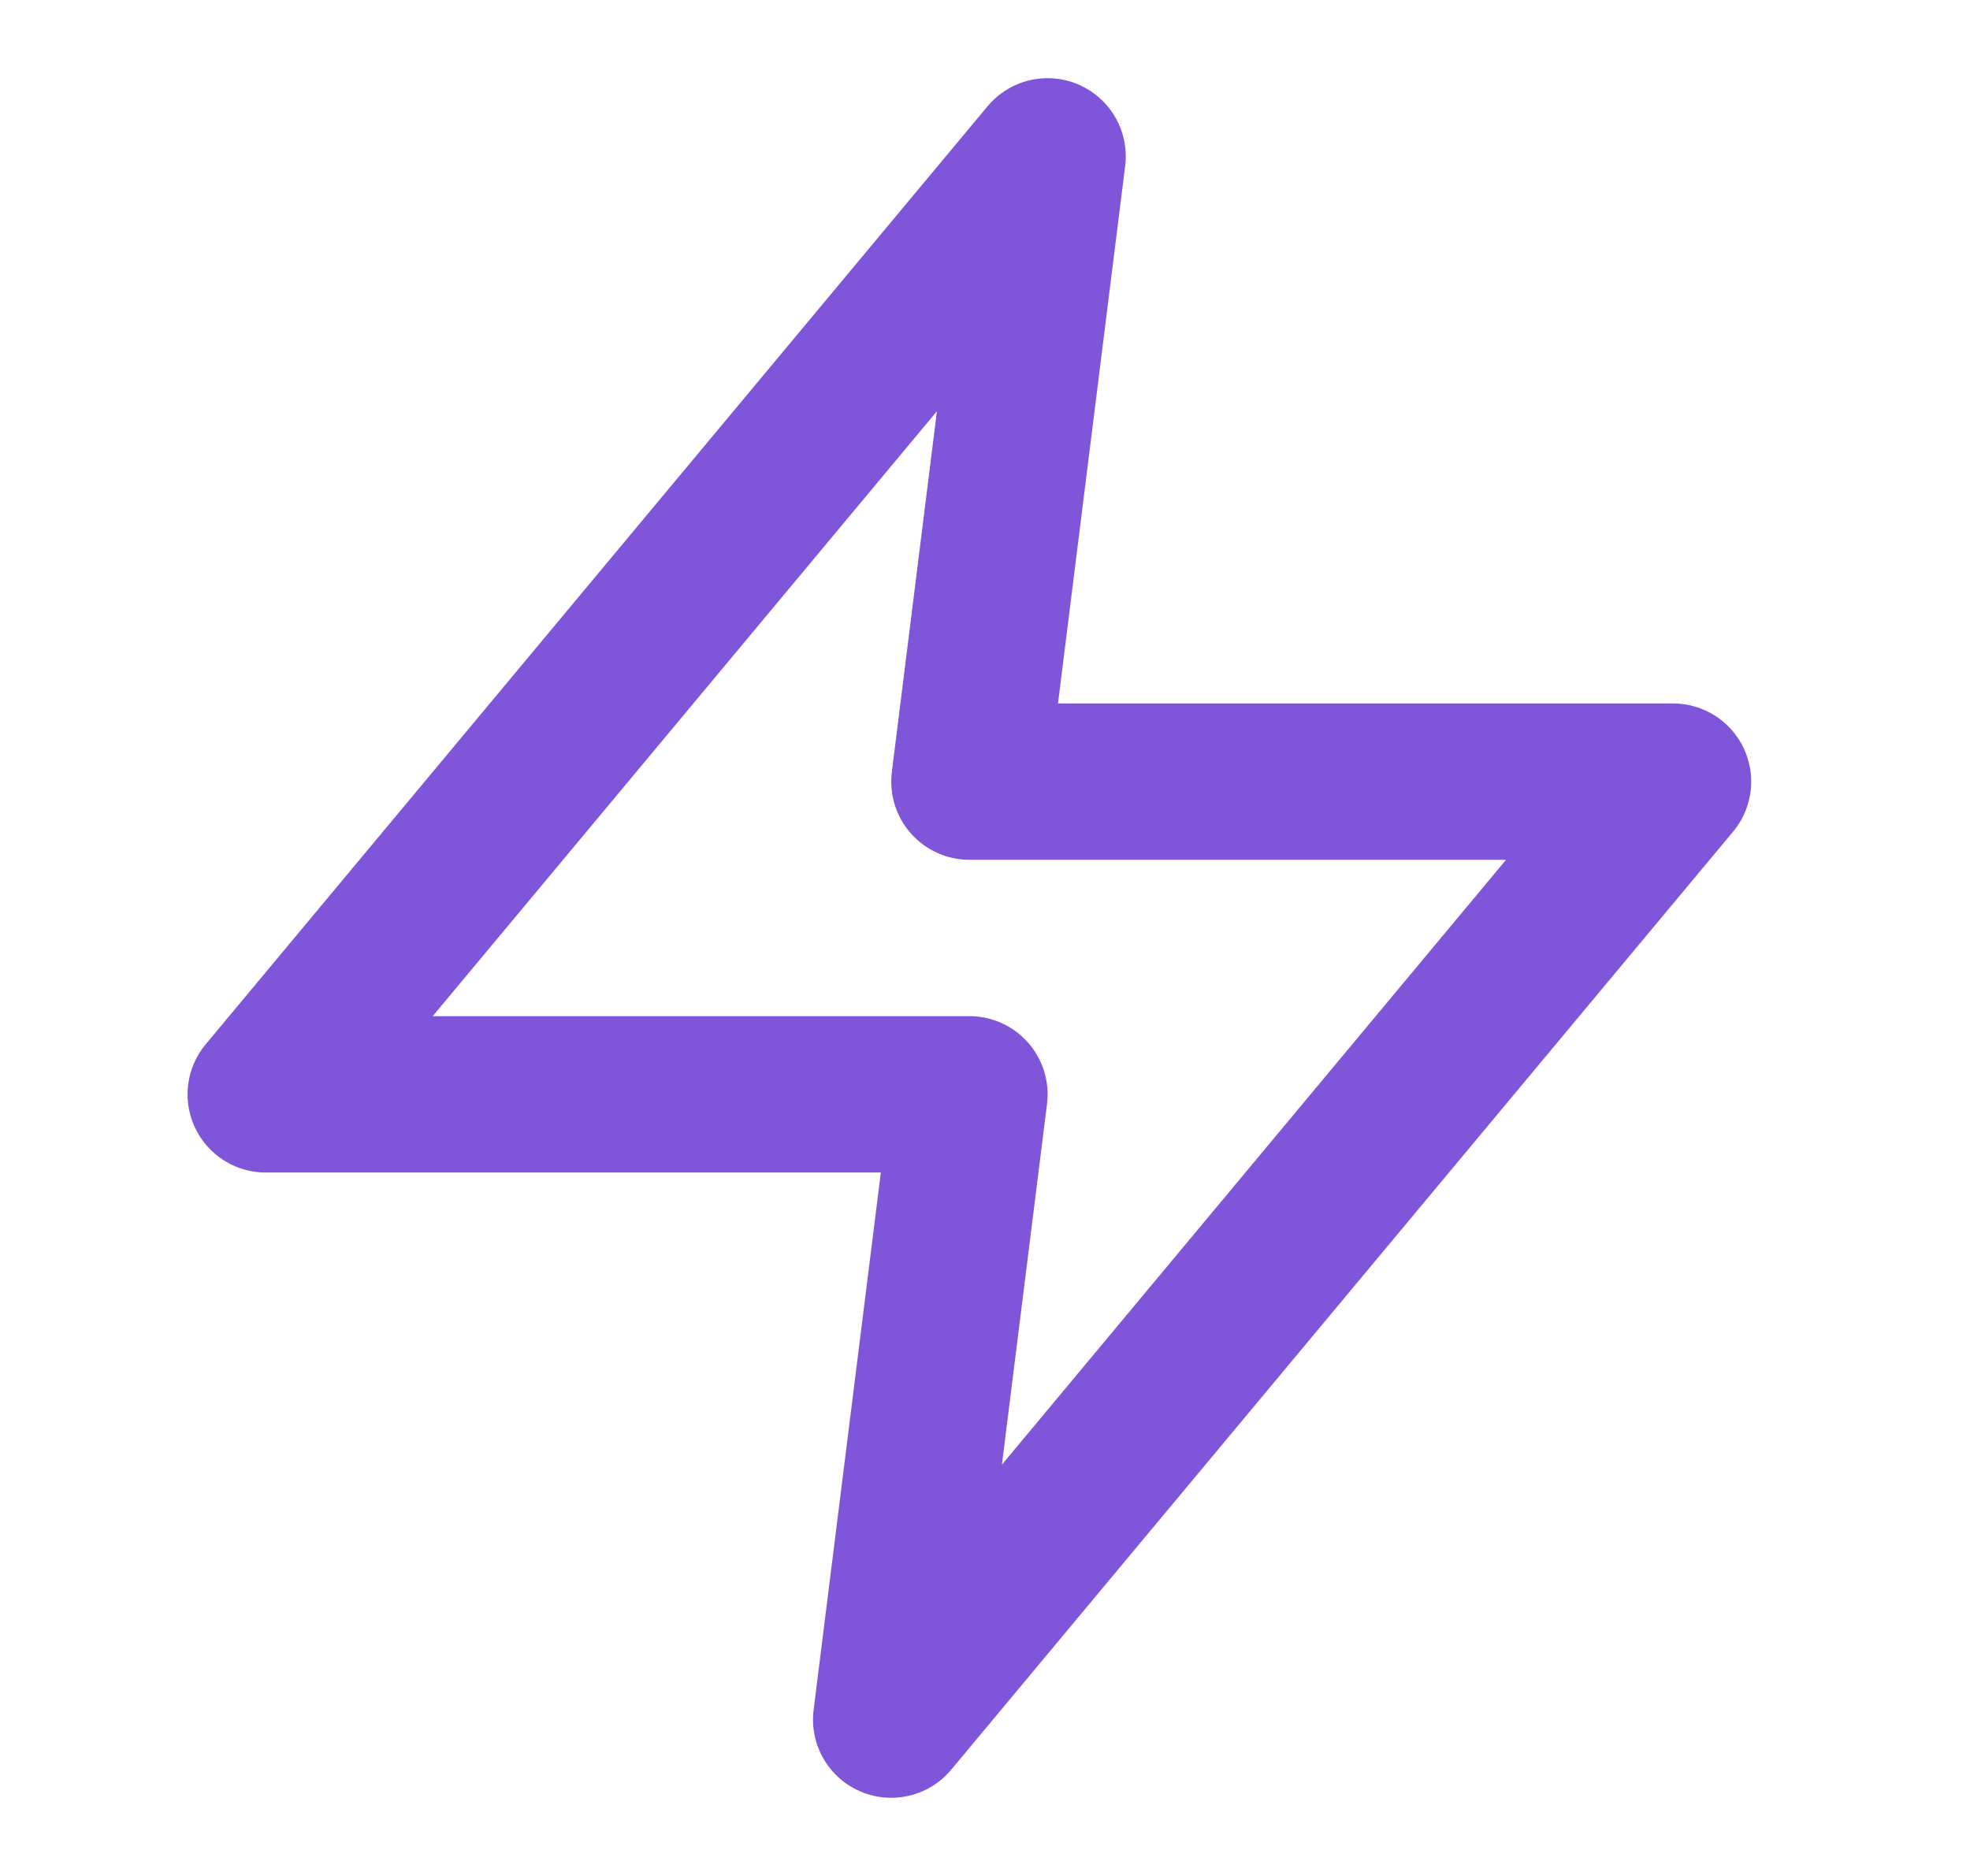 <svg width="21" height="20" viewBox="0 0 21 20" fill="none" xmlns="http://www.w3.org/2000/svg">
<g id="zap">
<path id="Icon" d="M11.167 1.667L2.833 11.667H10.334L9.5 18.333L17.834 8.333H10.334L11.167 1.667Z" stroke="#7F56D9" stroke-width="1.667" stroke-linecap="round" stroke-linejoin="round"/>
</g>
</svg>
